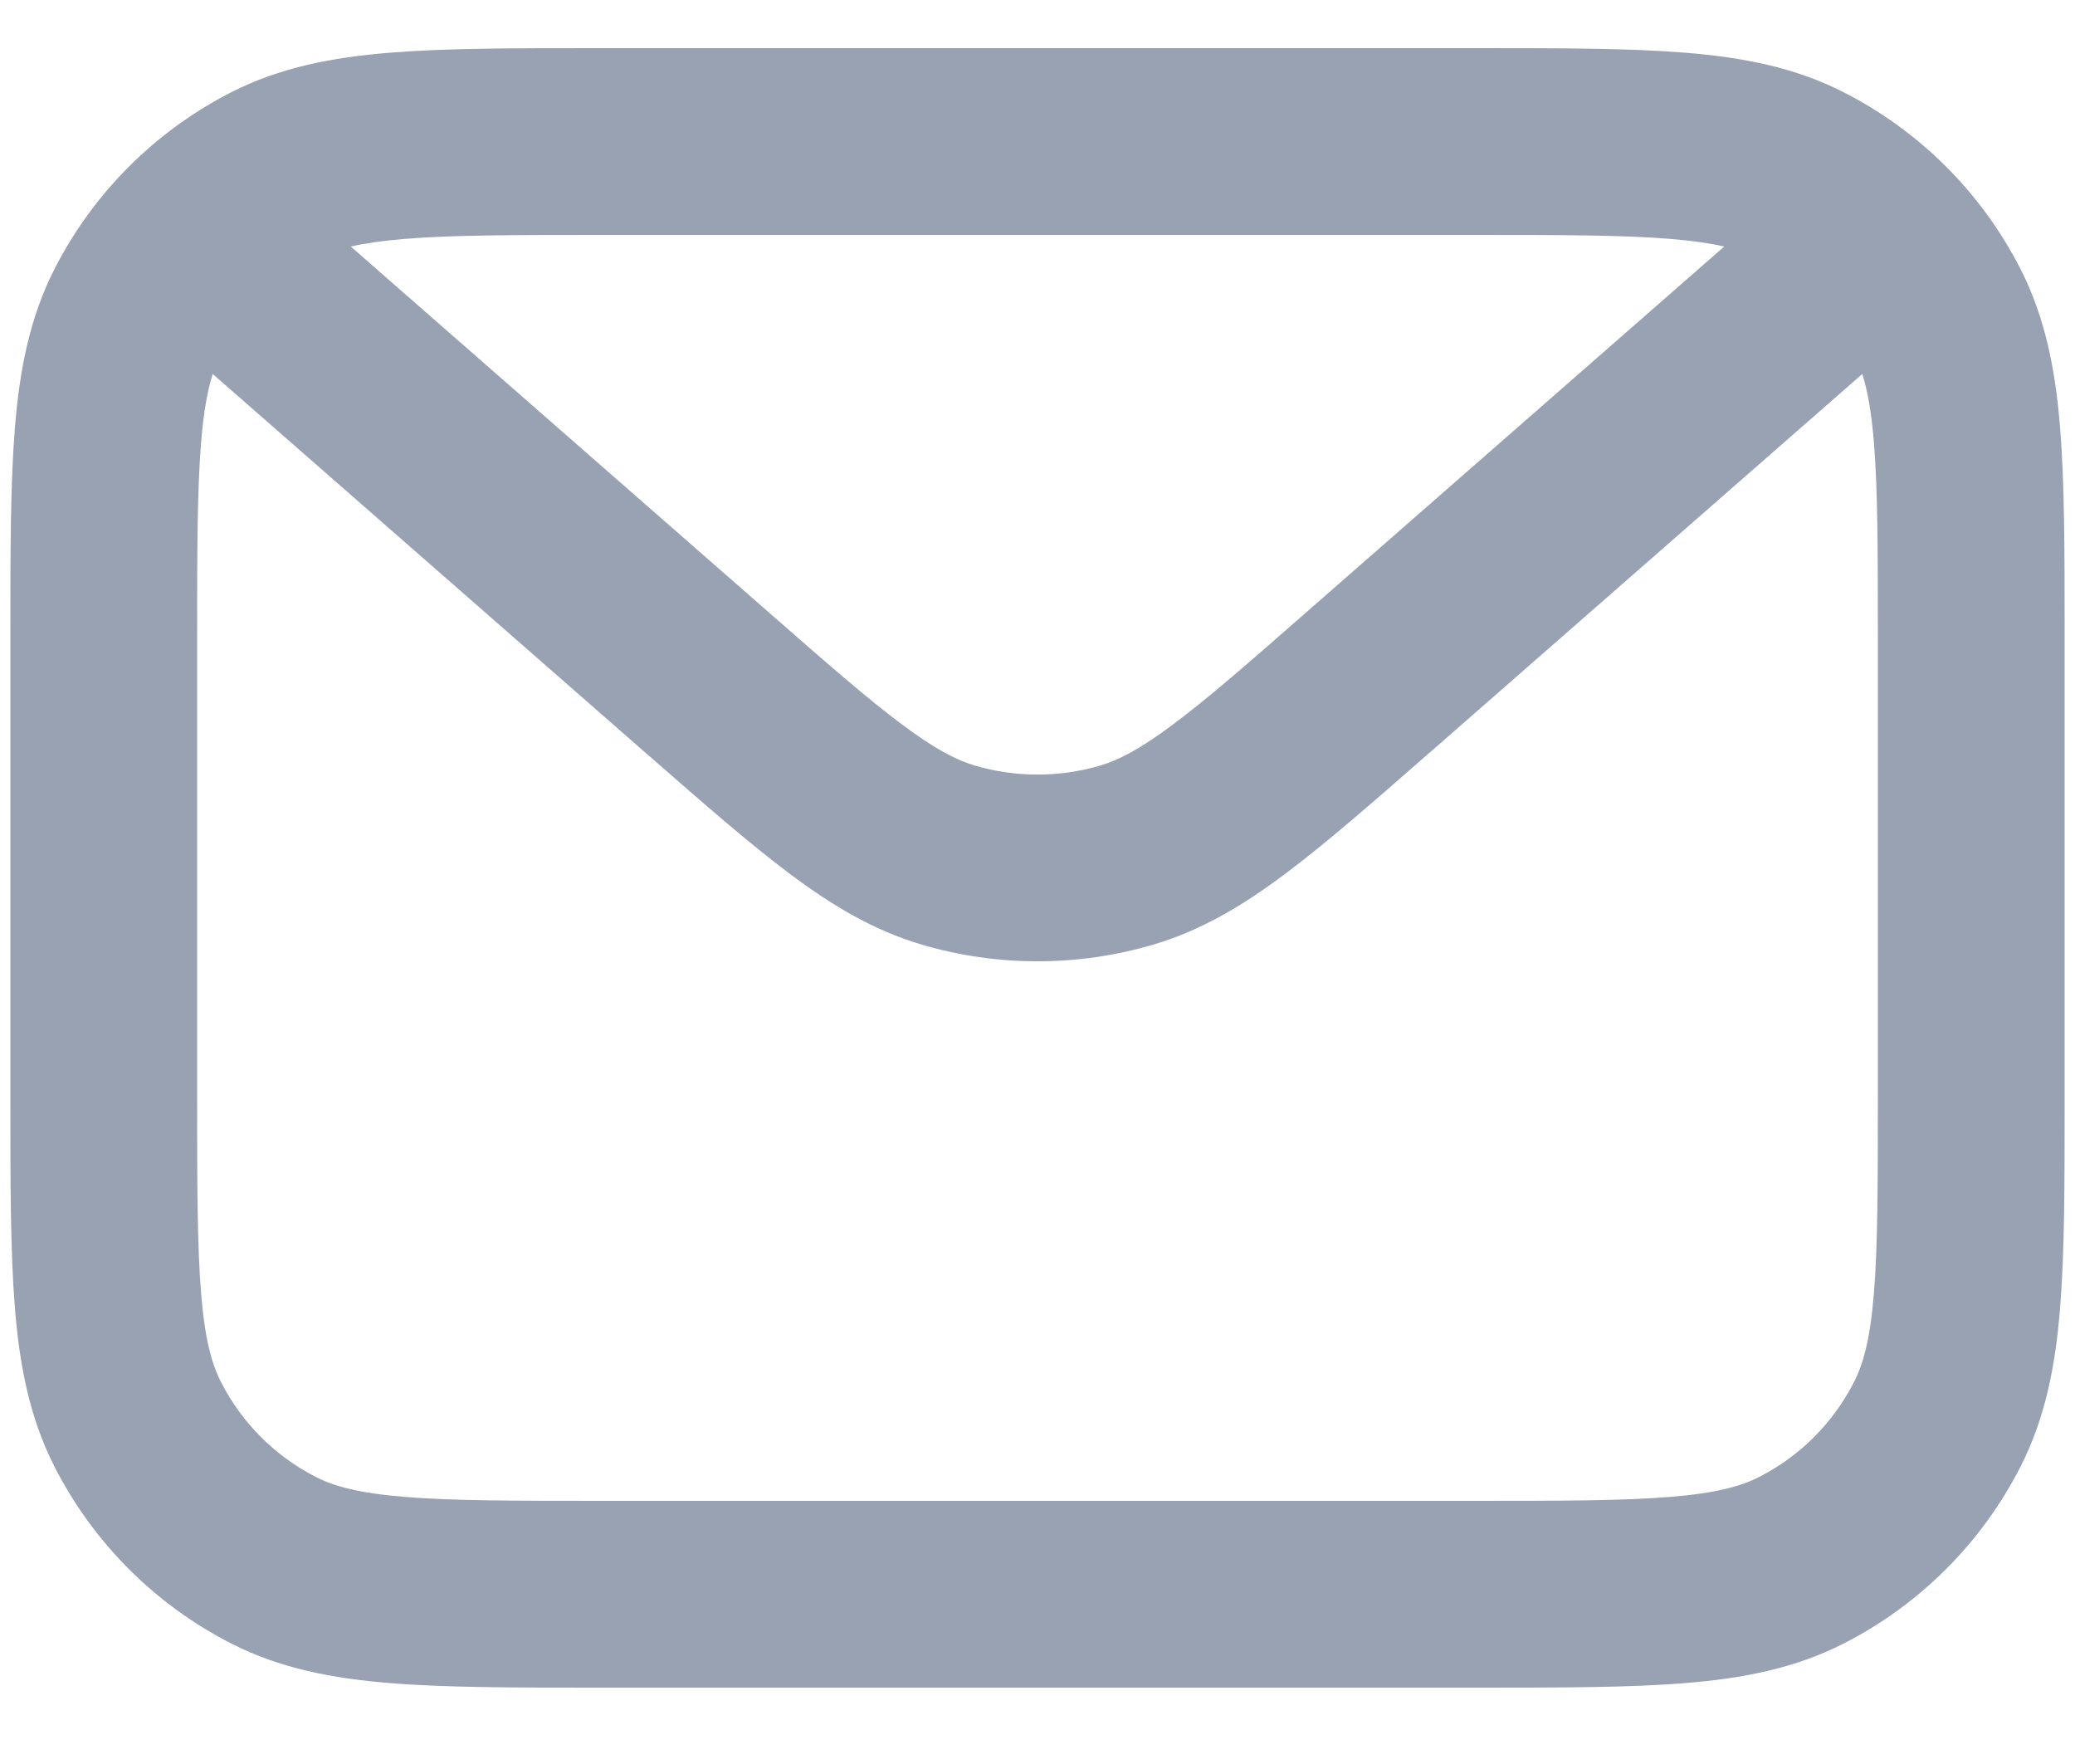 <svg width="20" height="17" viewBox="0 0 20 17" fill="none" xmlns="http://www.w3.org/2000/svg">
<path fill-rule="evenodd" clip-rule="evenodd" d="M5.8 0.464H5.762H5.762C4.954 0.464 4.293 0.464 3.756 0.508C3.2 0.553 2.698 0.65 2.229 0.889C1.496 1.263 0.899 1.859 0.525 2.593C0.286 3.062 0.189 3.564 0.144 4.12C0.1 4.657 0.1 5.318 0.1 6.126V6.126V6.164V10.564V10.602V10.602C0.1 11.41 0.1 12.07 0.144 12.608C0.189 13.164 0.286 13.665 0.525 14.134C0.899 14.868 1.496 15.465 2.229 15.839C2.698 16.078 3.2 16.175 3.756 16.22C4.293 16.264 4.954 16.264 5.762 16.264H5.8H14.2H14.238C15.046 16.264 15.707 16.264 16.244 16.22C16.8 16.175 17.302 16.078 17.77 15.839C18.504 15.465 19.101 14.868 19.475 14.134C19.714 13.665 19.811 13.164 19.856 12.608C19.9 12.07 19.9 11.41 19.9 10.602V10.564V6.164V6.126C19.9 5.318 19.9 4.657 19.856 4.12C19.811 3.564 19.714 3.062 19.475 2.593C19.101 1.859 18.504 1.263 17.77 0.889C17.302 0.65 16.8 0.553 16.244 0.508C15.707 0.464 15.046 0.464 14.238 0.464H14.238H14.2H5.8ZM3.381 2.376C3.516 2.345 3.685 2.32 3.903 2.302C4.358 2.265 4.945 2.264 5.8 2.264H14.2C15.055 2.264 15.642 2.265 16.097 2.302C16.315 2.32 16.484 2.345 16.619 2.376L12.61 5.884C12.033 6.39 11.637 6.735 11.307 6.981C10.987 7.221 10.783 7.324 10.607 7.377C10.211 7.494 9.789 7.494 9.393 7.377C9.217 7.324 9.013 7.221 8.693 6.981C8.363 6.735 7.967 6.39 7.39 5.884L3.381 2.376ZM2.05 3.604C2.001 3.76 1.962 3.966 1.938 4.267C1.901 4.722 1.9 5.309 1.9 6.164V10.564C1.9 11.419 1.901 12.006 1.938 12.461C1.974 12.906 2.041 13.144 2.129 13.317C2.33 13.712 2.651 14.034 3.047 14.235C3.219 14.323 3.458 14.39 3.903 14.426C4.358 14.463 4.945 14.464 5.8 14.464H14.2C15.055 14.464 15.642 14.463 16.097 14.426C16.542 14.39 16.78 14.323 16.953 14.235C17.349 14.034 17.67 13.712 17.871 13.317C17.959 13.144 18.026 12.906 18.062 12.461C18.099 12.006 18.1 11.419 18.1 10.564V6.164C18.1 5.309 18.099 4.722 18.062 4.267C18.038 3.966 17.999 3.76 17.95 3.604L13.796 7.239L13.769 7.262C13.224 7.739 12.777 8.13 12.385 8.423C11.979 8.727 11.58 8.966 11.117 9.103C10.388 9.318 9.612 9.318 8.883 9.103C8.42 8.966 8.021 8.727 7.615 8.423C7.223 8.13 6.776 7.739 6.231 7.262L6.204 7.239L2.05 3.604Z" fill="#98A2B3"/>
</svg>
